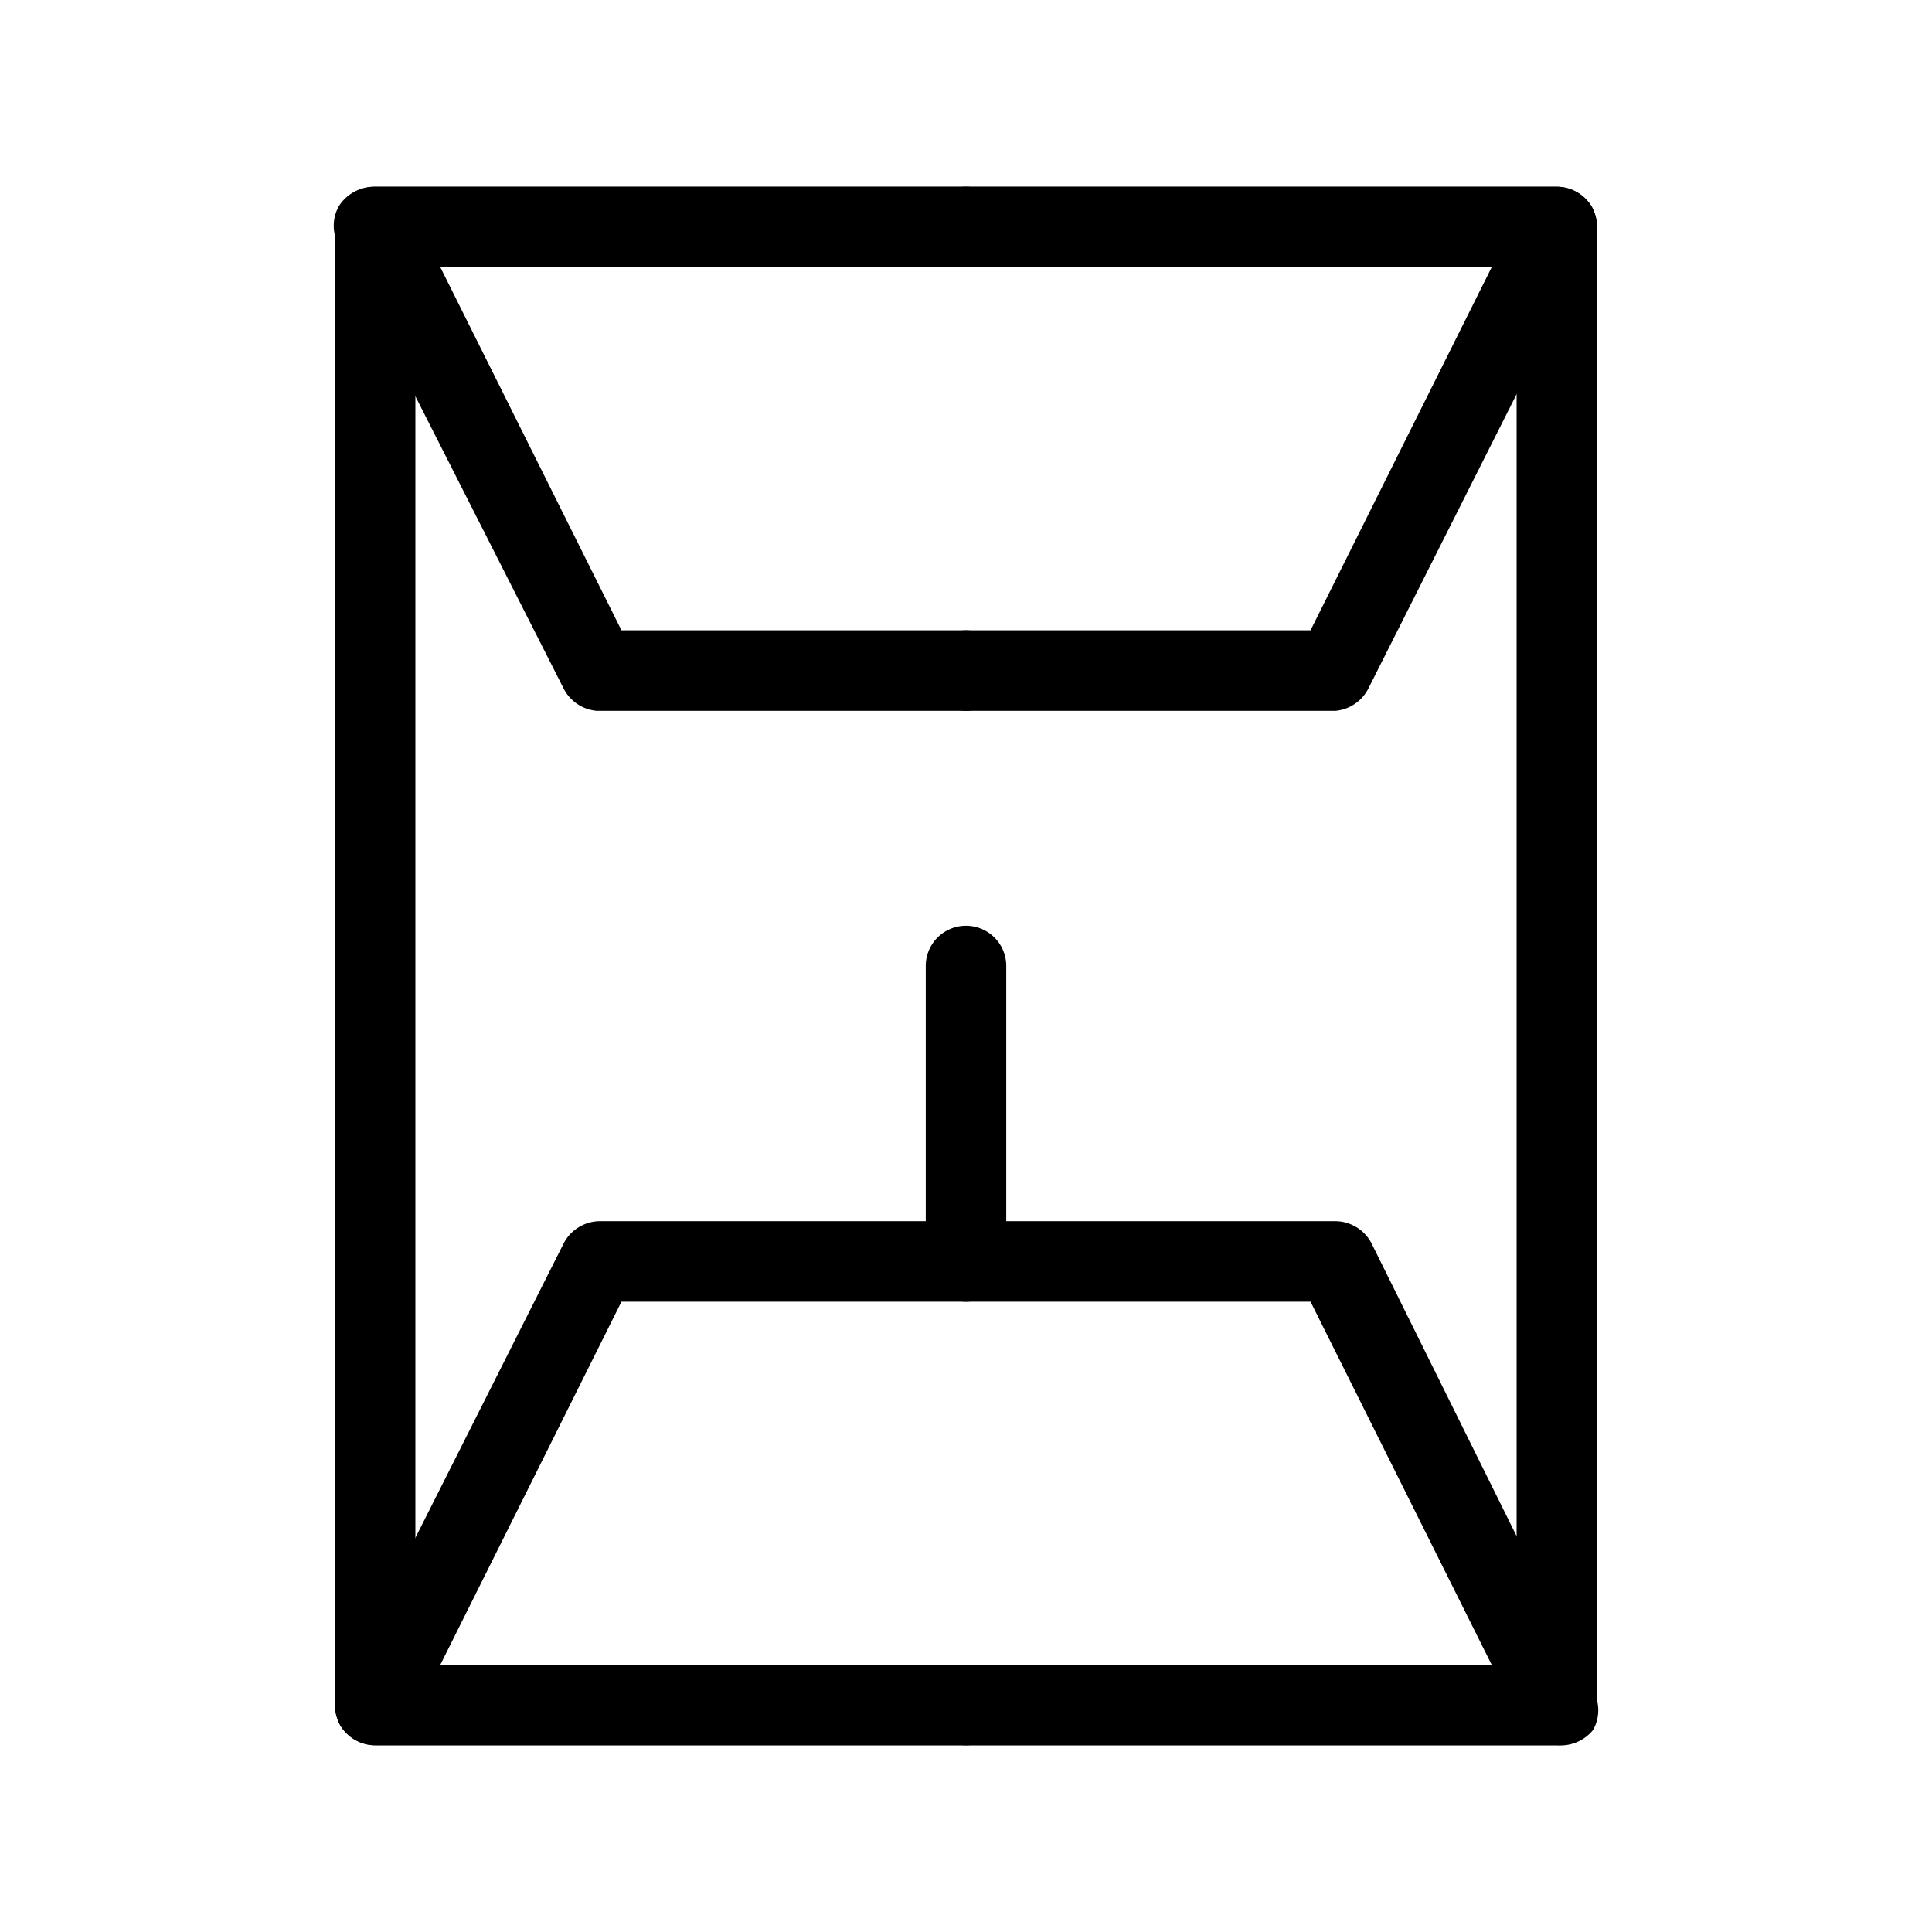 <svg id="Layer_1" data-name="Layer 1" xmlns="http://www.w3.org/2000/svg" xmlns:xlink="http://www.w3.org/1999/xlink" viewBox="0 0 24 24"><defs><style>.cls-1{fill:none;}.cls-2{clip-path:url(#clip-path);}</style><clipPath id="clip-path"><rect class="cls-1" y="0.05" width="24" height="24"/></clipPath></defs><title>letter-envelope</title><g class="cls-2"><path d="M19.34,21.68H4.66a.5.5,0,0,1-.5-.5V2.82a.5.5,0,0,1,.5-.5H19.34a.5.5,0,0,1,.5.5V21.18A.5.5,0,0,1,19.34,21.68Zm-14.18-1H18.84V3.32H5.16Z"/><path d="M12,8.83H7.41A.51.51,0,0,1,7,8.55L4.21,3.05a.5.5,0,0,1,0-.49.52.52,0,0,1,.43-.24H12a.5.5,0,0,1,.5.5.5.5,0,0,1-.5.5H5.47L7.72,7.83H12a.5.5,0,0,1,0,1Z"/><path d="M16.59,8.83H12a.5.5,0,0,1,0-1h4.28l2.25-4.51H12a.5.5,0,0,1-.5-.5.5.5,0,0,1,.5-.5h7.34a.52.52,0,0,1,.43.24.5.5,0,0,1,0,.49L17,8.55A.51.51,0,0,1,16.59,8.83Z"/><path d="M19.34,21.68H12a.5.5,0,0,1-.5-.5.5.5,0,0,1,.5-.5h6.53l-2.25-4.51H12a.5.5,0,0,1,0-1h4.59a.51.51,0,0,1,.45.28L19.79,21a.5.5,0,0,1,0,.49A.52.52,0,0,1,19.34,21.68Z"/><path d="M12,21.68H4.66a.52.52,0,0,1-.43-.24.5.5,0,0,1,0-.49L7,15.45a.51.51,0,0,1,.45-.28H11.5V12a.5.5,0,0,1,1,0v3.67a.5.5,0,0,1-.5.5H7.72L5.47,20.68H12a.5.5,0,0,1,.5.5A.5.5,0,0,1,12,21.68Z"/></g></svg>